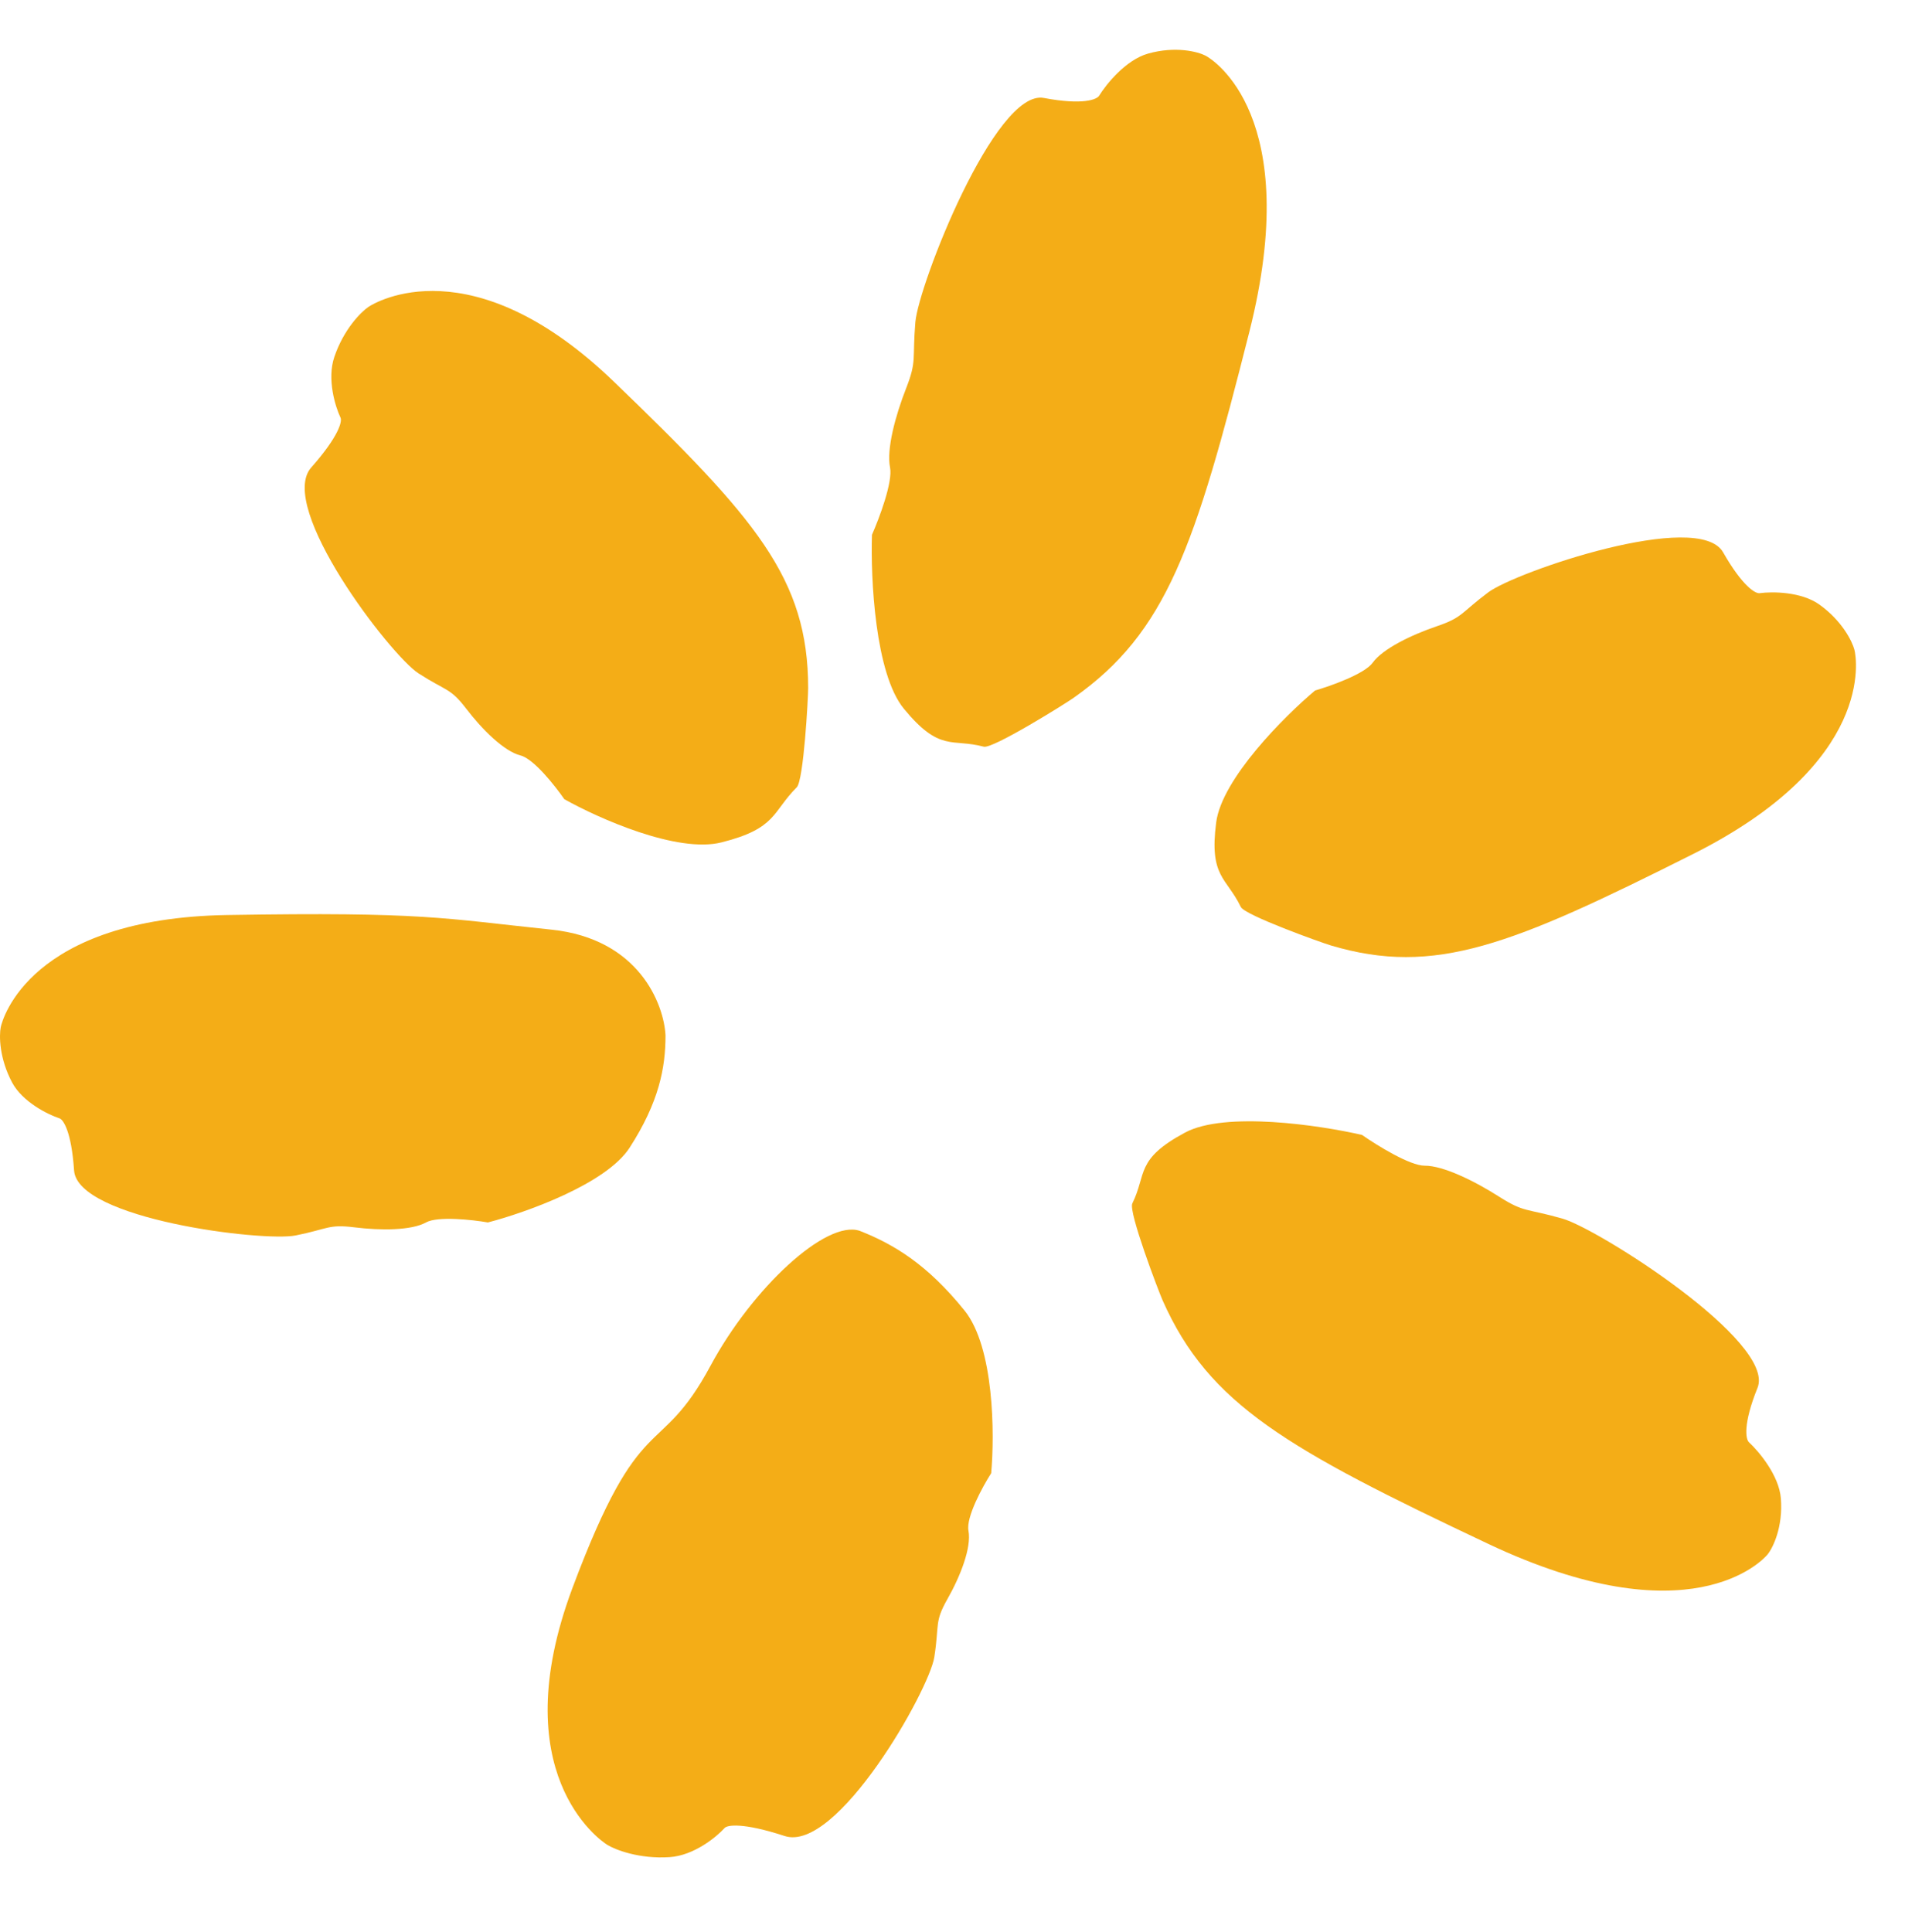<svg width="142" height="144" viewBox="0 0 142 144" fill="none" xmlns="http://www.w3.org/2000/svg">
<path d="M41.106 69.285C47.616 69.963 49.487 74.821 49.608 77.165C49.608 79.589 49.122 82.135 46.936 85.529C45.187 88.245 39.163 90.379 36.37 91.106C35.196 90.904 32.629 90.621 31.755 91.106C30.662 91.712 28.354 91.712 26.411 91.47C24.467 91.227 24.467 91.591 22.038 92.076C19.609 92.561 5.763 90.863 5.521 87.227C5.326 84.317 4.711 83.428 4.427 83.347C3.577 83.064 1.683 82.135 0.905 80.68C-0.066 78.862 -0.066 77.165 0.055 76.558C0.177 75.952 2.241 68.436 16.937 68.194C31.633 67.951 32.969 68.436 41.106 69.285Z" fill="#F4AD17"/>
<path d="M60.241 51.28C60.241 52.008 59.907 58.16 59.391 58.675C57.546 60.517 57.906 61.747 53.778 62.782C50.475 63.611 44.591 60.979 42.063 59.56C41.386 58.578 39.787 56.551 38.799 56.303C37.565 55.991 35.933 54.363 34.744 52.807C33.554 51.251 33.277 51.528 31.191 50.181C29.104 48.835 20.605 37.774 23.201 34.84C25.277 32.493 25.519 31.384 25.38 31.122C24.994 30.307 24.361 28.264 24.919 26.611C25.615 24.544 26.907 23.255 27.454 22.88C28.001 22.505 35.18 18.254 45.756 28.442C56.332 38.631 60.24 43.107 60.241 51.28Z" fill="#F4AD17"/>
<path d="M80.005 52.024C79.385 52.459 73.996 55.827 73.331 55.649C70.954 55.013 70.063 56.089 67.375 52.82C65.224 50.205 64.892 43.089 64.996 39.858C65.537 38.633 66.564 35.914 66.344 34.835C66.069 33.487 66.743 30.975 67.549 28.924C68.354 26.872 67.998 26.777 68.232 24.006C68.467 21.236 74.175 6.612 77.811 7.301C80.72 7.852 81.771 7.415 81.933 7.128C82.458 6.277 83.923 4.459 85.576 3.994C87.642 3.413 89.306 3.858 89.864 4.149C90.423 4.44 97.187 8.658 93.131 24.715C89.075 40.773 86.97 47.133 80.005 52.024Z" fill="#F4AD17"/>
<path d="M99.203 70.463C98.512 70.257 92.792 68.213 92.492 67.594C91.422 65.383 90.121 65.366 90.656 61.289C91.085 58.028 95.747 53.379 98.025 51.462C99.207 51.12 101.72 50.226 102.319 49.392C103.068 48.349 105.215 47.313 107.13 46.663C109.045 46.012 108.885 45.68 110.931 44.148C112.976 42.616 126.607 37.952 128.439 41.16C129.904 43.726 130.869 44.261 131.168 44.208C132.084 44.084 134.257 44.082 135.622 45.06C137.329 46.282 138.078 47.83 138.233 48.438C138.387 49.045 139.784 56.826 126.219 63.641C112.653 70.455 106.965 72.772 99.203 70.463Z" fill="#F4AD17"/>
<path d="M86.668 96.927C86.36 96.236 84.1 90.309 84.404 89.692C85.49 87.488 84.606 86.407 88.338 84.407C91.323 82.807 98.374 83.859 101.527 84.585C102.624 85.352 105.095 86.883 106.197 86.877C107.575 86.868 109.91 88.014 111.768 89.2C113.626 90.385 113.788 90.054 116.464 90.82C119.139 91.585 132.39 100.003 131.008 103.429C129.902 106.17 130.127 107.284 130.377 107.498C131.111 108.177 132.612 109.963 132.747 111.671C132.917 113.807 132.157 115.349 131.763 115.84C131.368 116.331 125.914 122.138 110.934 115.061C95.954 107.984 90.118 104.693 86.668 96.927Z" fill="#F4AD17"/>
<path d="M52.964 101.784C56.066 96.021 61.58 90.875 64.088 91.733C66.636 92.736 69.134 94.241 71.9 97.676C74.112 100.423 74.144 106.9 73.884 109.795C73.241 110.801 72.001 113.068 72.19 114.08C72.426 115.346 71.58 117.489 70.612 119.193C69.644 120.897 70.026 121.047 69.644 123.503C69.263 125.96 62.398 138.113 58.486 136.833C55.356 135.81 54.196 136.013 54.007 136.243C53.398 136.915 51.725 138.29 49.911 138.409C47.643 138.559 45.859 137.856 45.267 137.493C44.674 137.129 37.531 132.101 42.669 118.355C47.807 104.61 49.086 108.989 52.964 101.784Z" fill="#F4AD17"/>
</svg>
